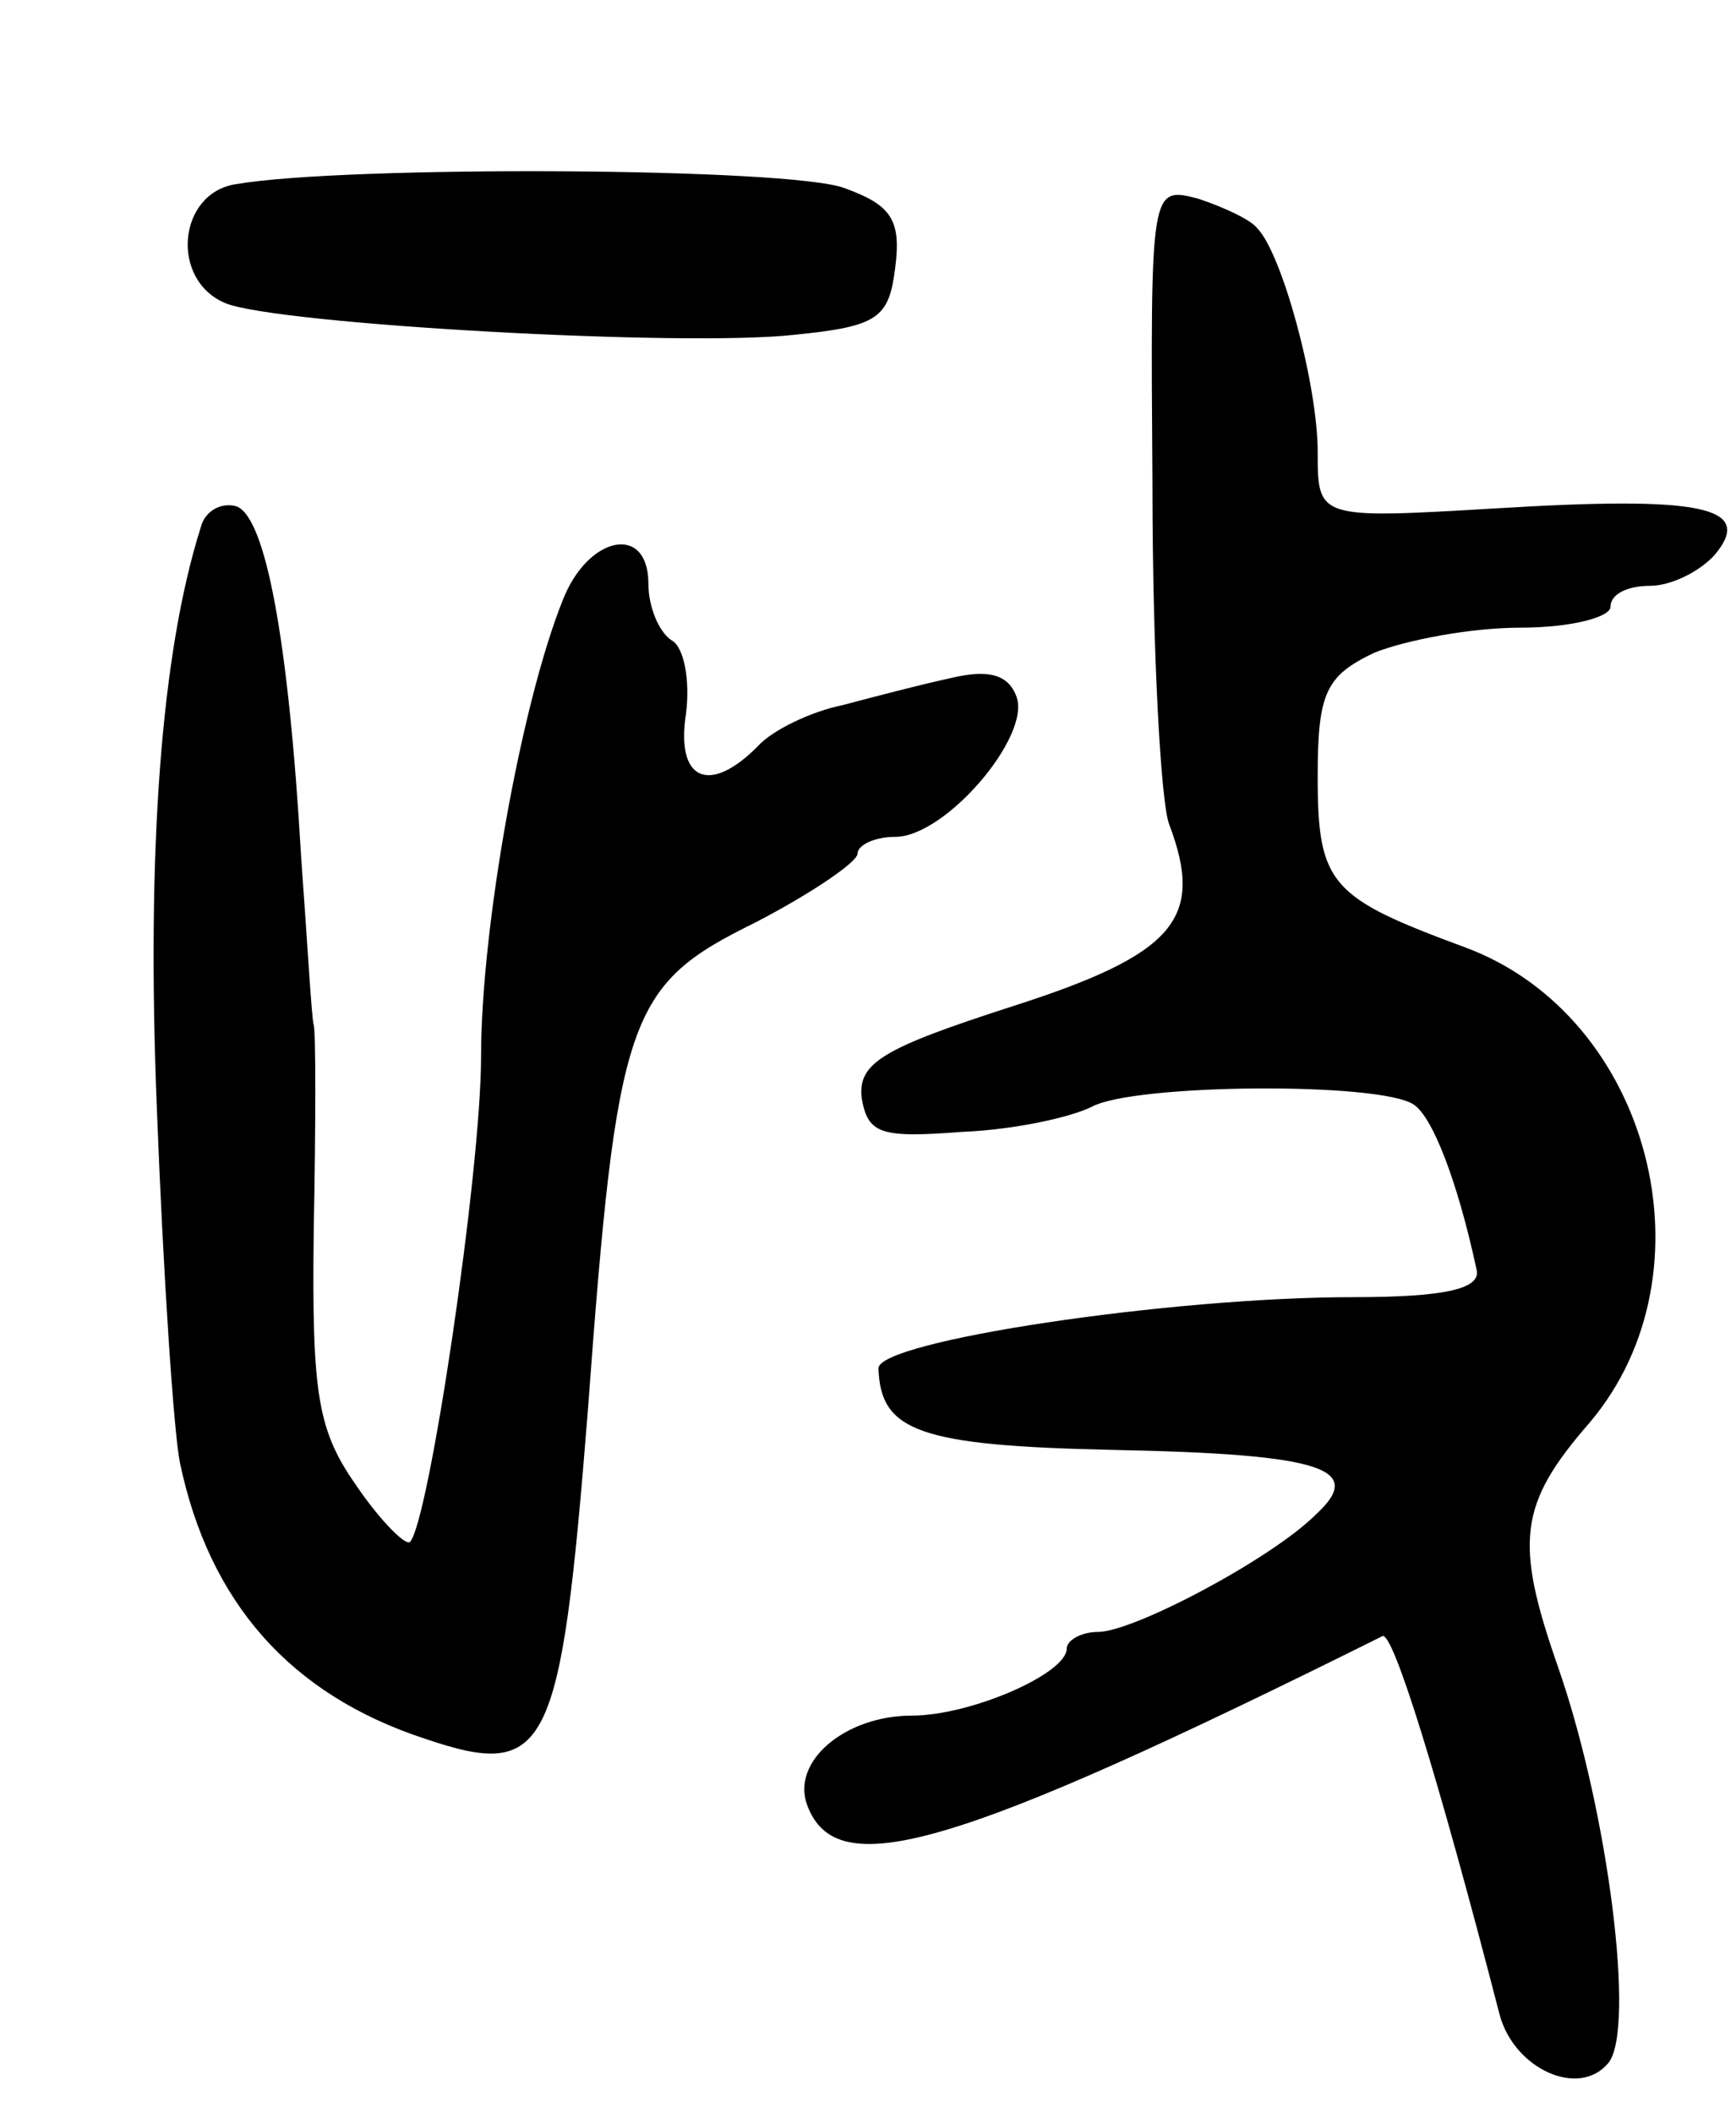 <svg version="1.0" xmlns="http://www.w3.org/2000/svg"
 width="83pt" height="101pt" viewBox="0 0 83 101"
 preserveAspectRatio="xMidYMid meet">
<g transform="translate(0,101) scale(0.1,-0.1)"
fill="#000000" stroke="none">
<path d="M113 922 c-28 -4 -32 -46 -5 -57 25 -10 219 -21 272 -15 40 4 45 8
48 32 3 23 -2 30 -24 38 -25 10 -239 11 -291 2z"/>
<path d="M551 778 c0 -79 4 -152 8 -162 17 -45 3 -62 -75 -87 -62 -20 -74 -27
-72 -44 3 -17 9 -19 48 -16 25 1 52 7 62 12 20 11 138 12 154 1 9 -6 21 -37
30 -79 2 -9 -15 -13 -59 -13 -88 0 -227 -21 -227 -34 1 -30 19 -37 112 -39
101 -2 121 -9 97 -31 -21 -21 -87 -56 -104 -56 -8 0 -15 -4 -15 -8 0 -12 -46
-32 -74 -32 -32 0 -58 -22 -50 -43 14 -37 68 -22 275 81 5 2 26 -65 56 -181 7
-26 38 -40 52 -23 13 16 0 120 -24 189 -21 60 -19 78 15 117 61 72 29 194 -59
227 -65 24 -71 30 -71 82 0 40 4 48 27 59 15 6 46 12 70 12 24 0 43 5 43 10 0
6 8 10 19 10 10 0 24 7 31 15 19 23 -7 28 -105 22 -85 -5 -85 -5 -85 27 0 32
-17 95 -29 107 -3 4 -16 10 -28 14 -23 6 -23 6 -22 -137z"/>
<path d="M96 758 c-19 -60 -26 -154 -21 -278 3 -78 8 -154 11 -169 14 -67 53
-111 117 -132 59 -20 65 -7 78 156 14 190 19 204 80 234 27 14 49 29 49 33 0
4 8 8 18 8 24 0 65 48 58 67 -4 11 -14 13 -31 9 -14 -3 -37 -9 -52 -13 -15 -3
-34 -12 -41 -20 -23 -23 -39 -16 -34 16 2 16 -1 32 -7 35 -6 4 -11 16 -11 27
0 29 -29 23 -41 -8 -20 -50 -39 -157 -39 -218 0 -55 -25 -223 -34 -232 -2 -2
-14 10 -25 26 -19 27 -22 43 -21 123 1 51 1 95 0 98 -1 3 -3 39 -6 80 -6 104
-17 163 -31 168 -7 2 -15 -2 -17 -10z"/>
</g>
</svg>
